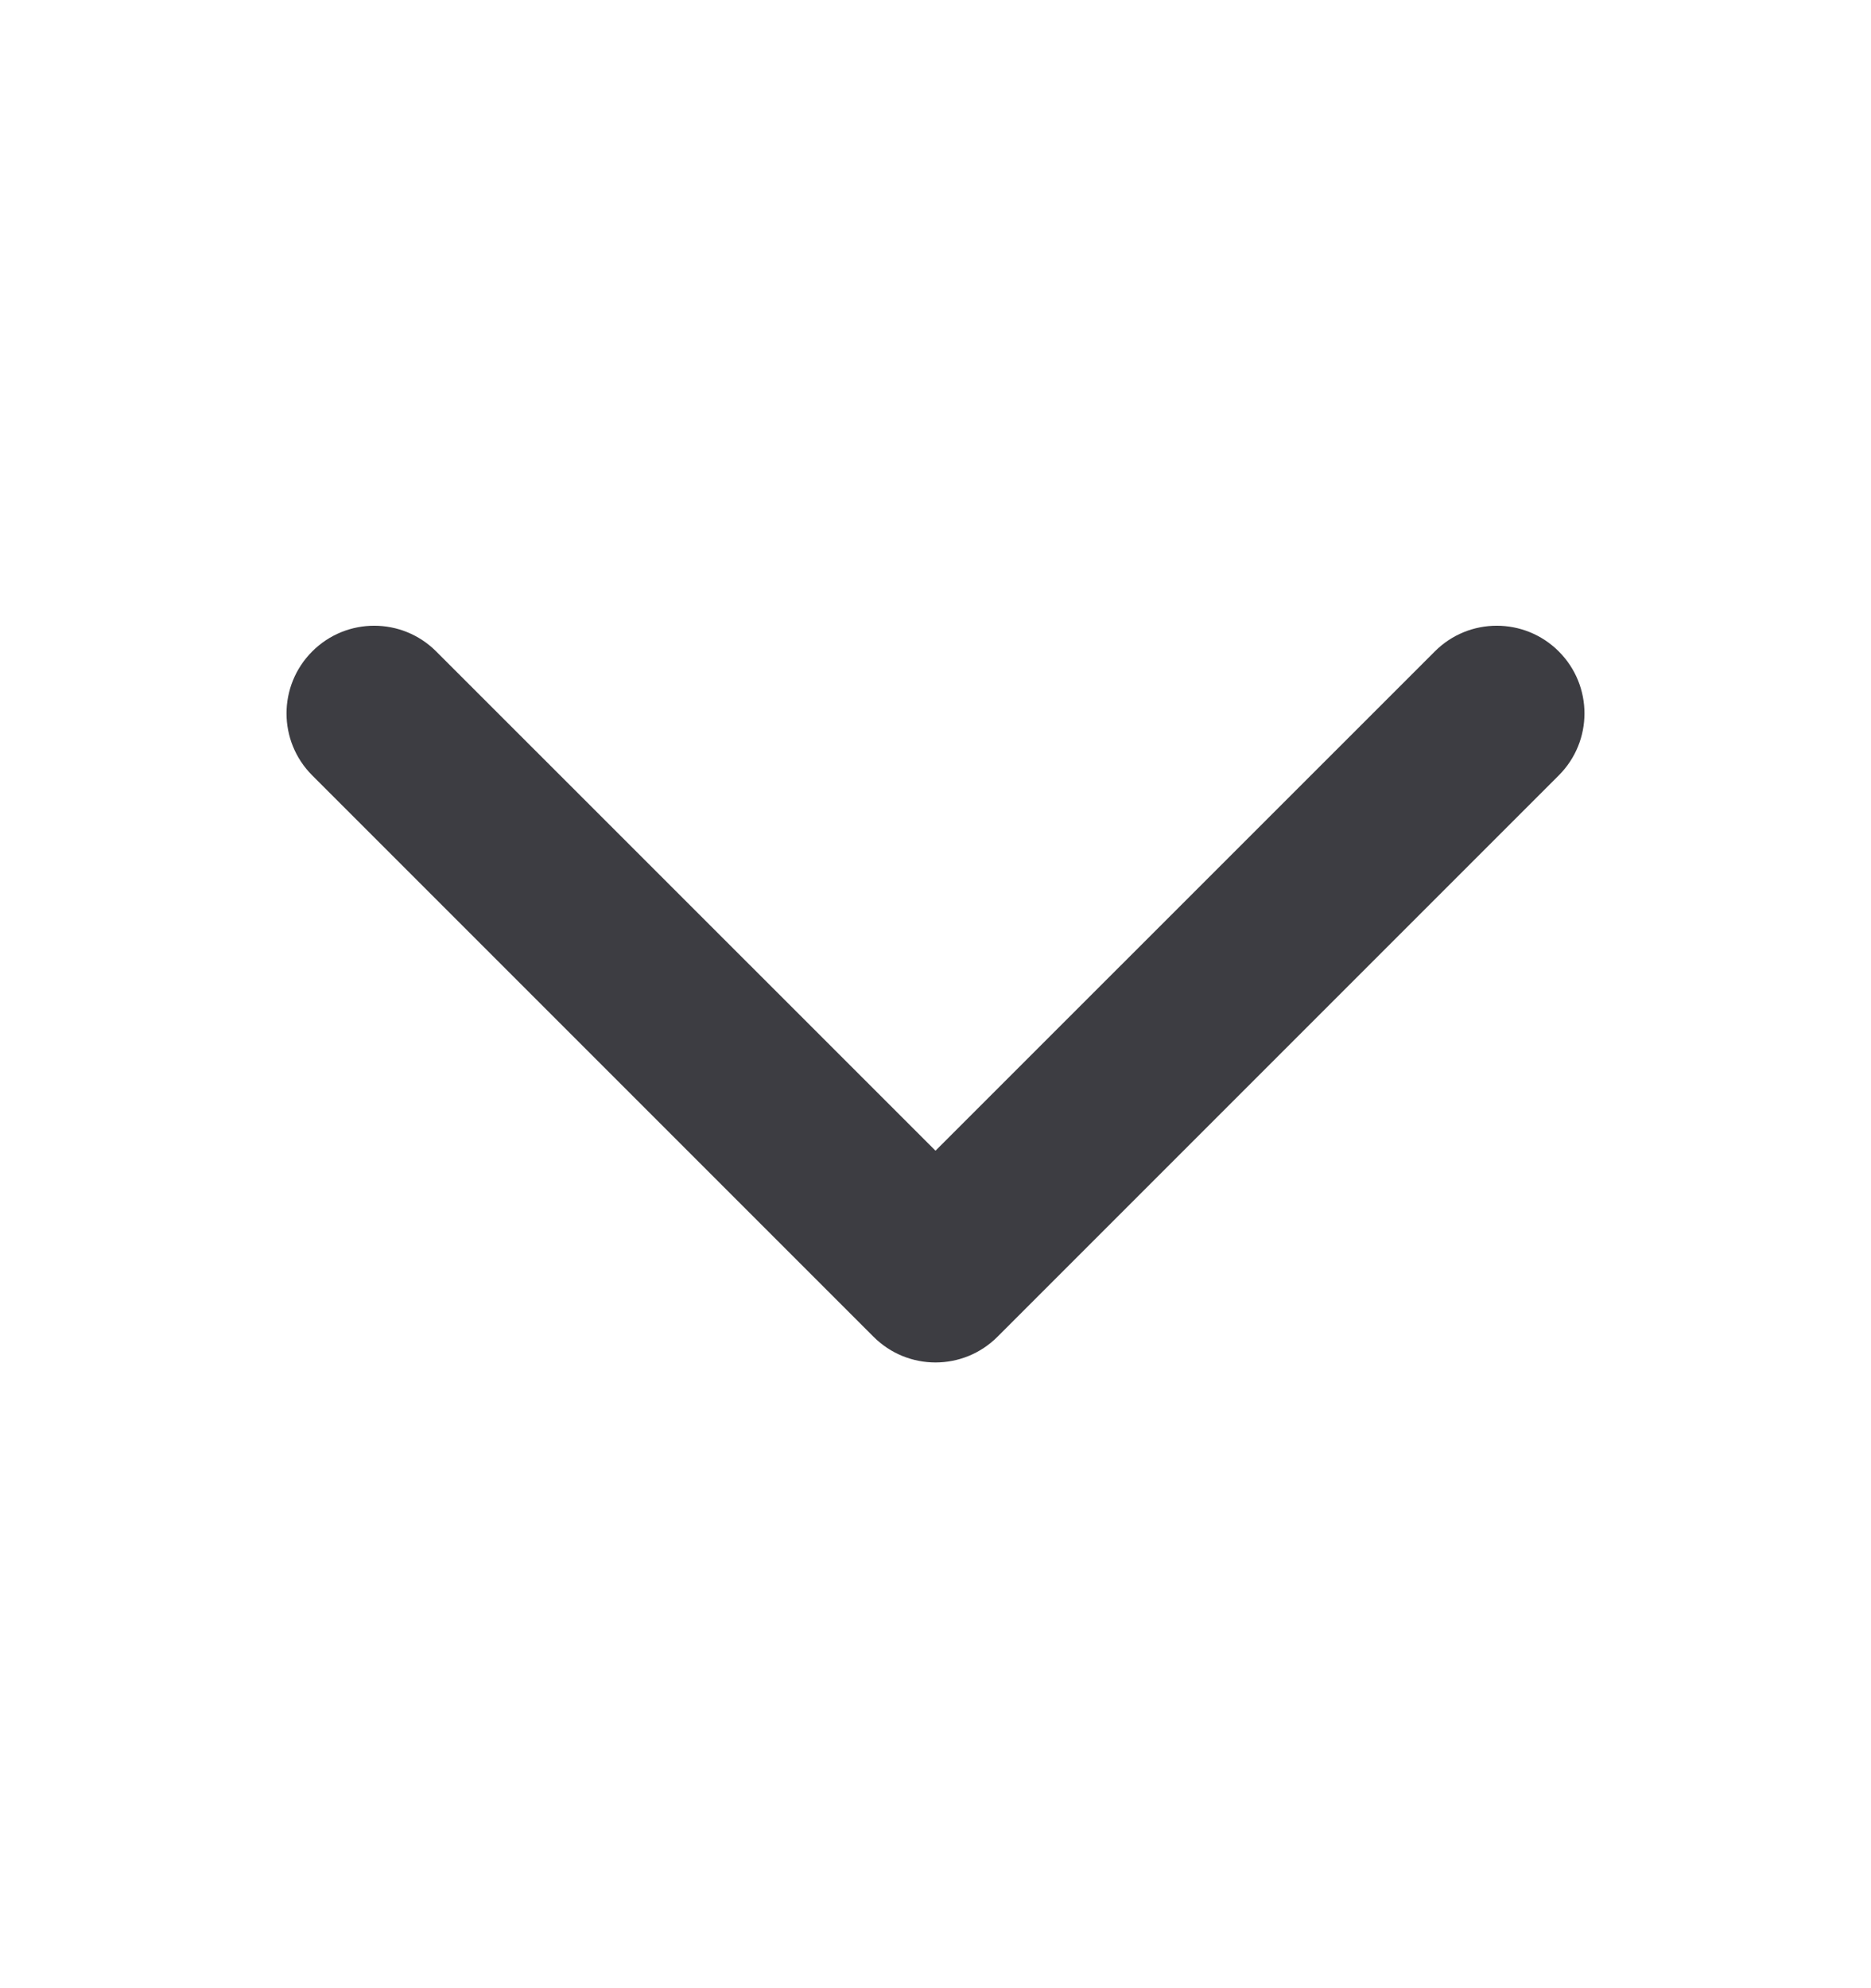 <svg width="16" height="17" viewBox="0 0 16 17" fill="none" xmlns="http://www.w3.org/2000/svg">
<path fill-rule="evenodd" clip-rule="evenodd" d="M2.67 5.57C2.963 5.277 3.437 5.277 3.73 5.57L8 9.839L12.27 5.57C12.562 5.277 13.037 5.277 13.33 5.57C13.623 5.863 13.623 6.337 13.33 6.63L8.53 11.43C8.237 11.723 7.763 11.723 7.47 11.43L2.67 6.63C2.377 6.337 2.377 5.863 2.67 5.57Z" fill="#3D3D42"/>
</svg>
